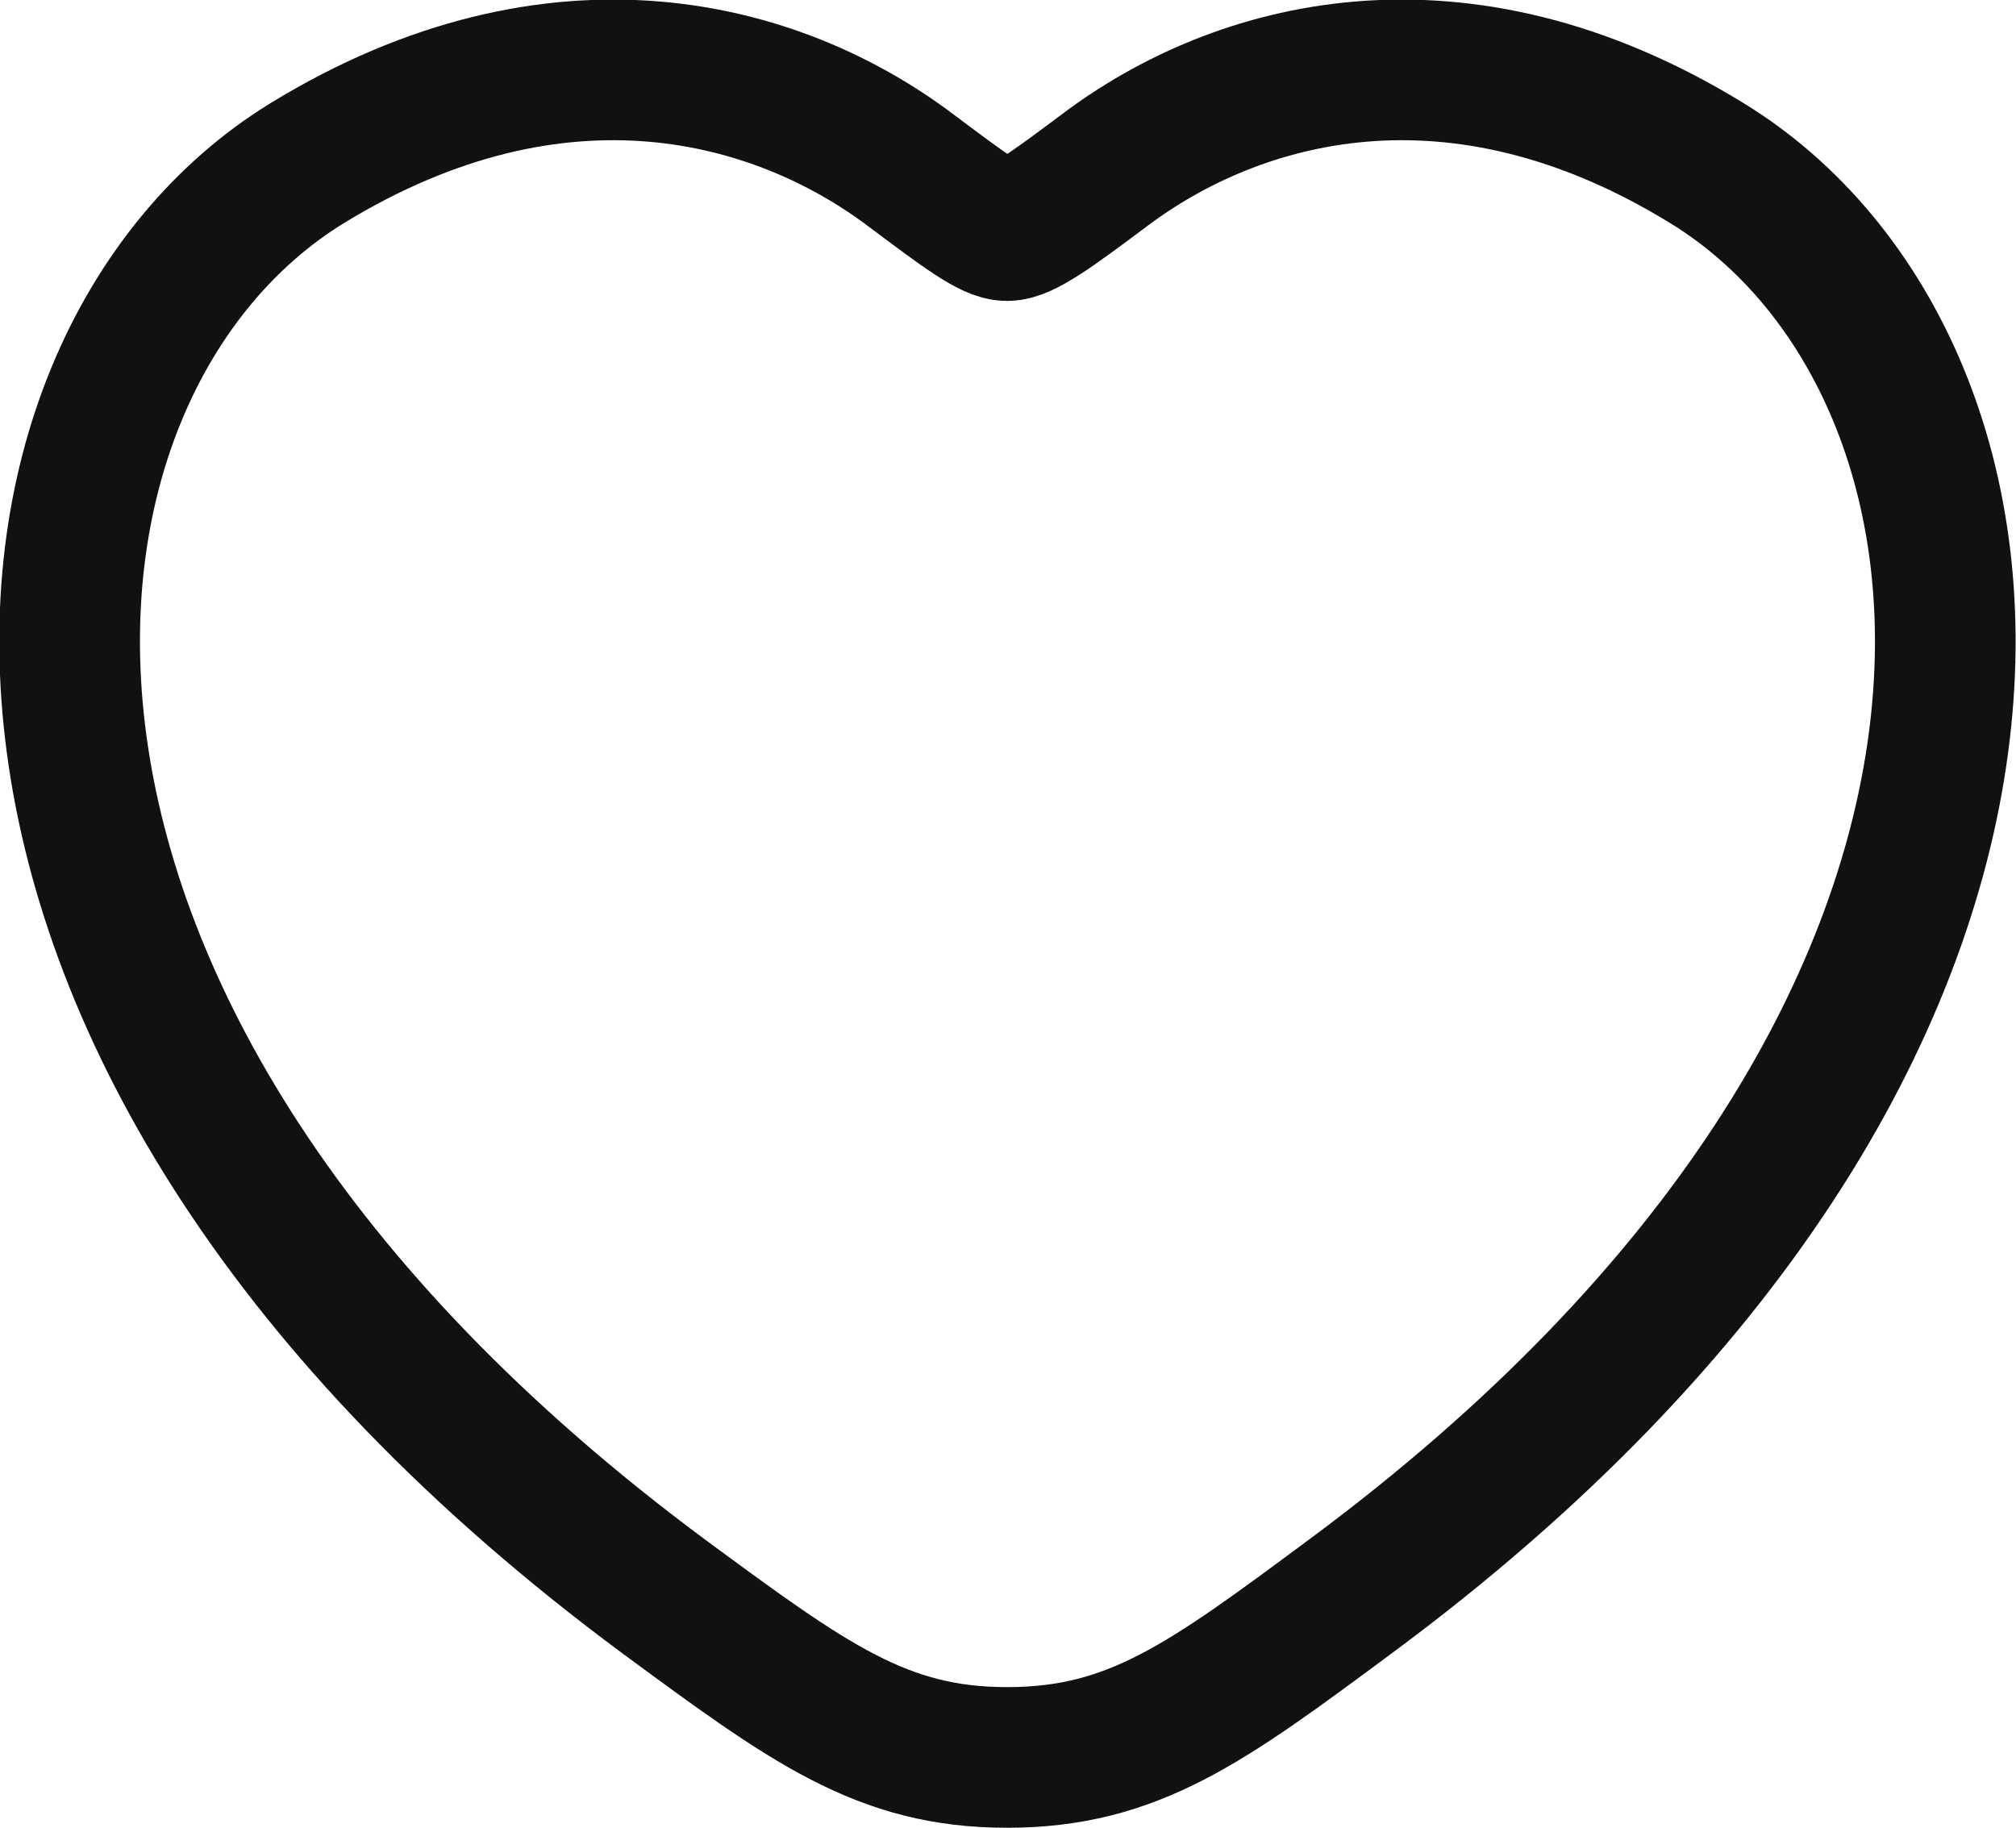 <svg width="17.917" height="16.25" viewBox="0 0 17.917 16.25" fill="none" xmlns="http://www.w3.org/2000/svg" xmlns:xlink="http://www.w3.org/1999/xlink">
	<desc>
			Created with Pixso.
	</desc>
	<defs/>
	<path id="Vector" d="M9.82 1.51C9.34 1.87 9.09 2.05 8.95 2.05C8.81 2.05 8.57 1.87 8.09 1.51C6.92 0.63 4.97 0.08 2.73 1.45C-0.2 3.25 -0.86 9.18 5.9 14.19C7.19 15.14 7.84 15.62 8.95 15.62C10.07 15.62 10.72 15.14 12 14.19C18.77 9.18 18.11 3.25 15.17 1.45C12.94 0.08 10.99 0.63 9.82 1.51Z" stroke="#111111" stroke-opacity="1" stroke-width="1.25"/>
</svg>
